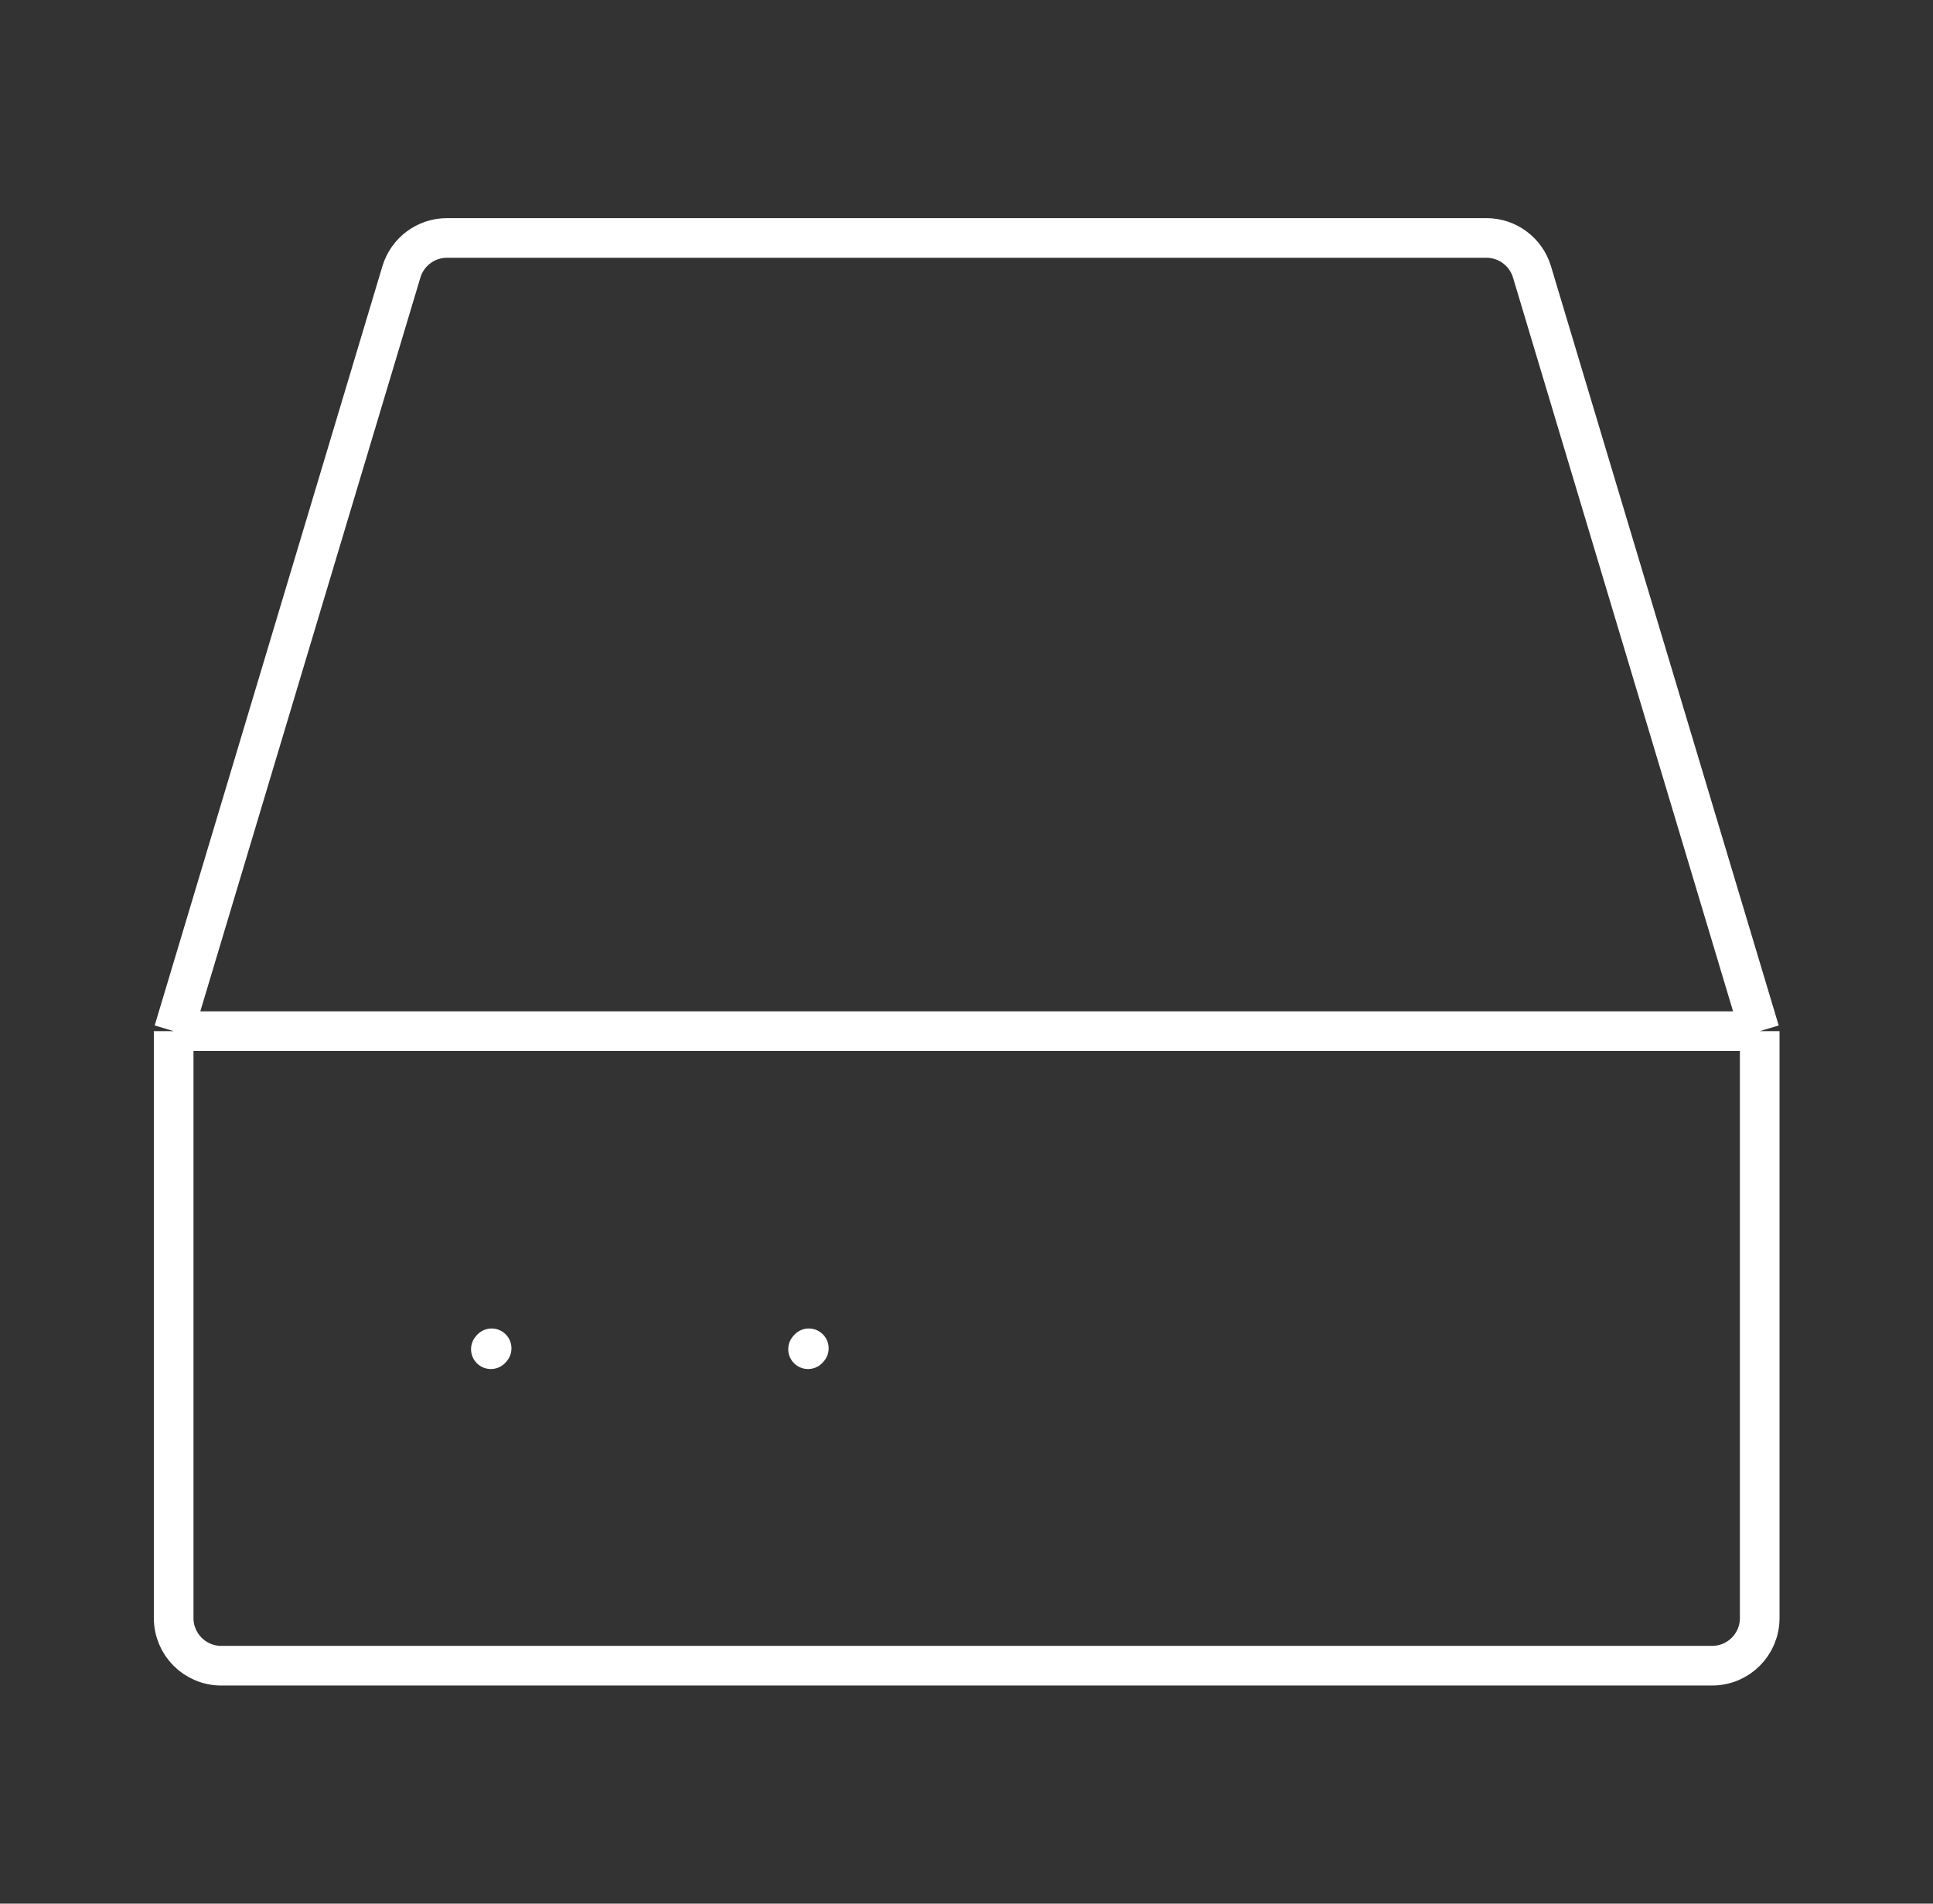 <svg width="65" height="64" viewBox="0 0 65 64" fill="none" xmlns="http://www.w3.org/2000/svg">
<rect x="0" y="0" width="65" height="64" fill="#333333" stroke="none"/>
<g id="Frame">
<path id="Vector" d="M27.172 45.36L27.198 45.33" stroke="white" stroke-width="1.333" stroke-linecap="round" stroke-linejoin="round"/>
<path id="Vector_2" d="M16.506 45.36L16.532 45.33" stroke="white" stroke-width="1.333" stroke-linecap="round" stroke-linejoin="round"/>
<path id="Vector_3" d="M5.84 34.667V54.4C5.84 55.284 6.556 56 7.44 56H57.573C58.457 56 59.173 55.284 59.173 54.4V34.667M5.84 34.667H59.173M5.84 34.667L13.498 9.14C13.701 8.463 14.324 8 15.03 8H49.983C50.689 8 51.312 8.463 51.515 9.14L59.173 34.667" stroke="white" stroke-width="1.333"/>
</g>
</svg>
